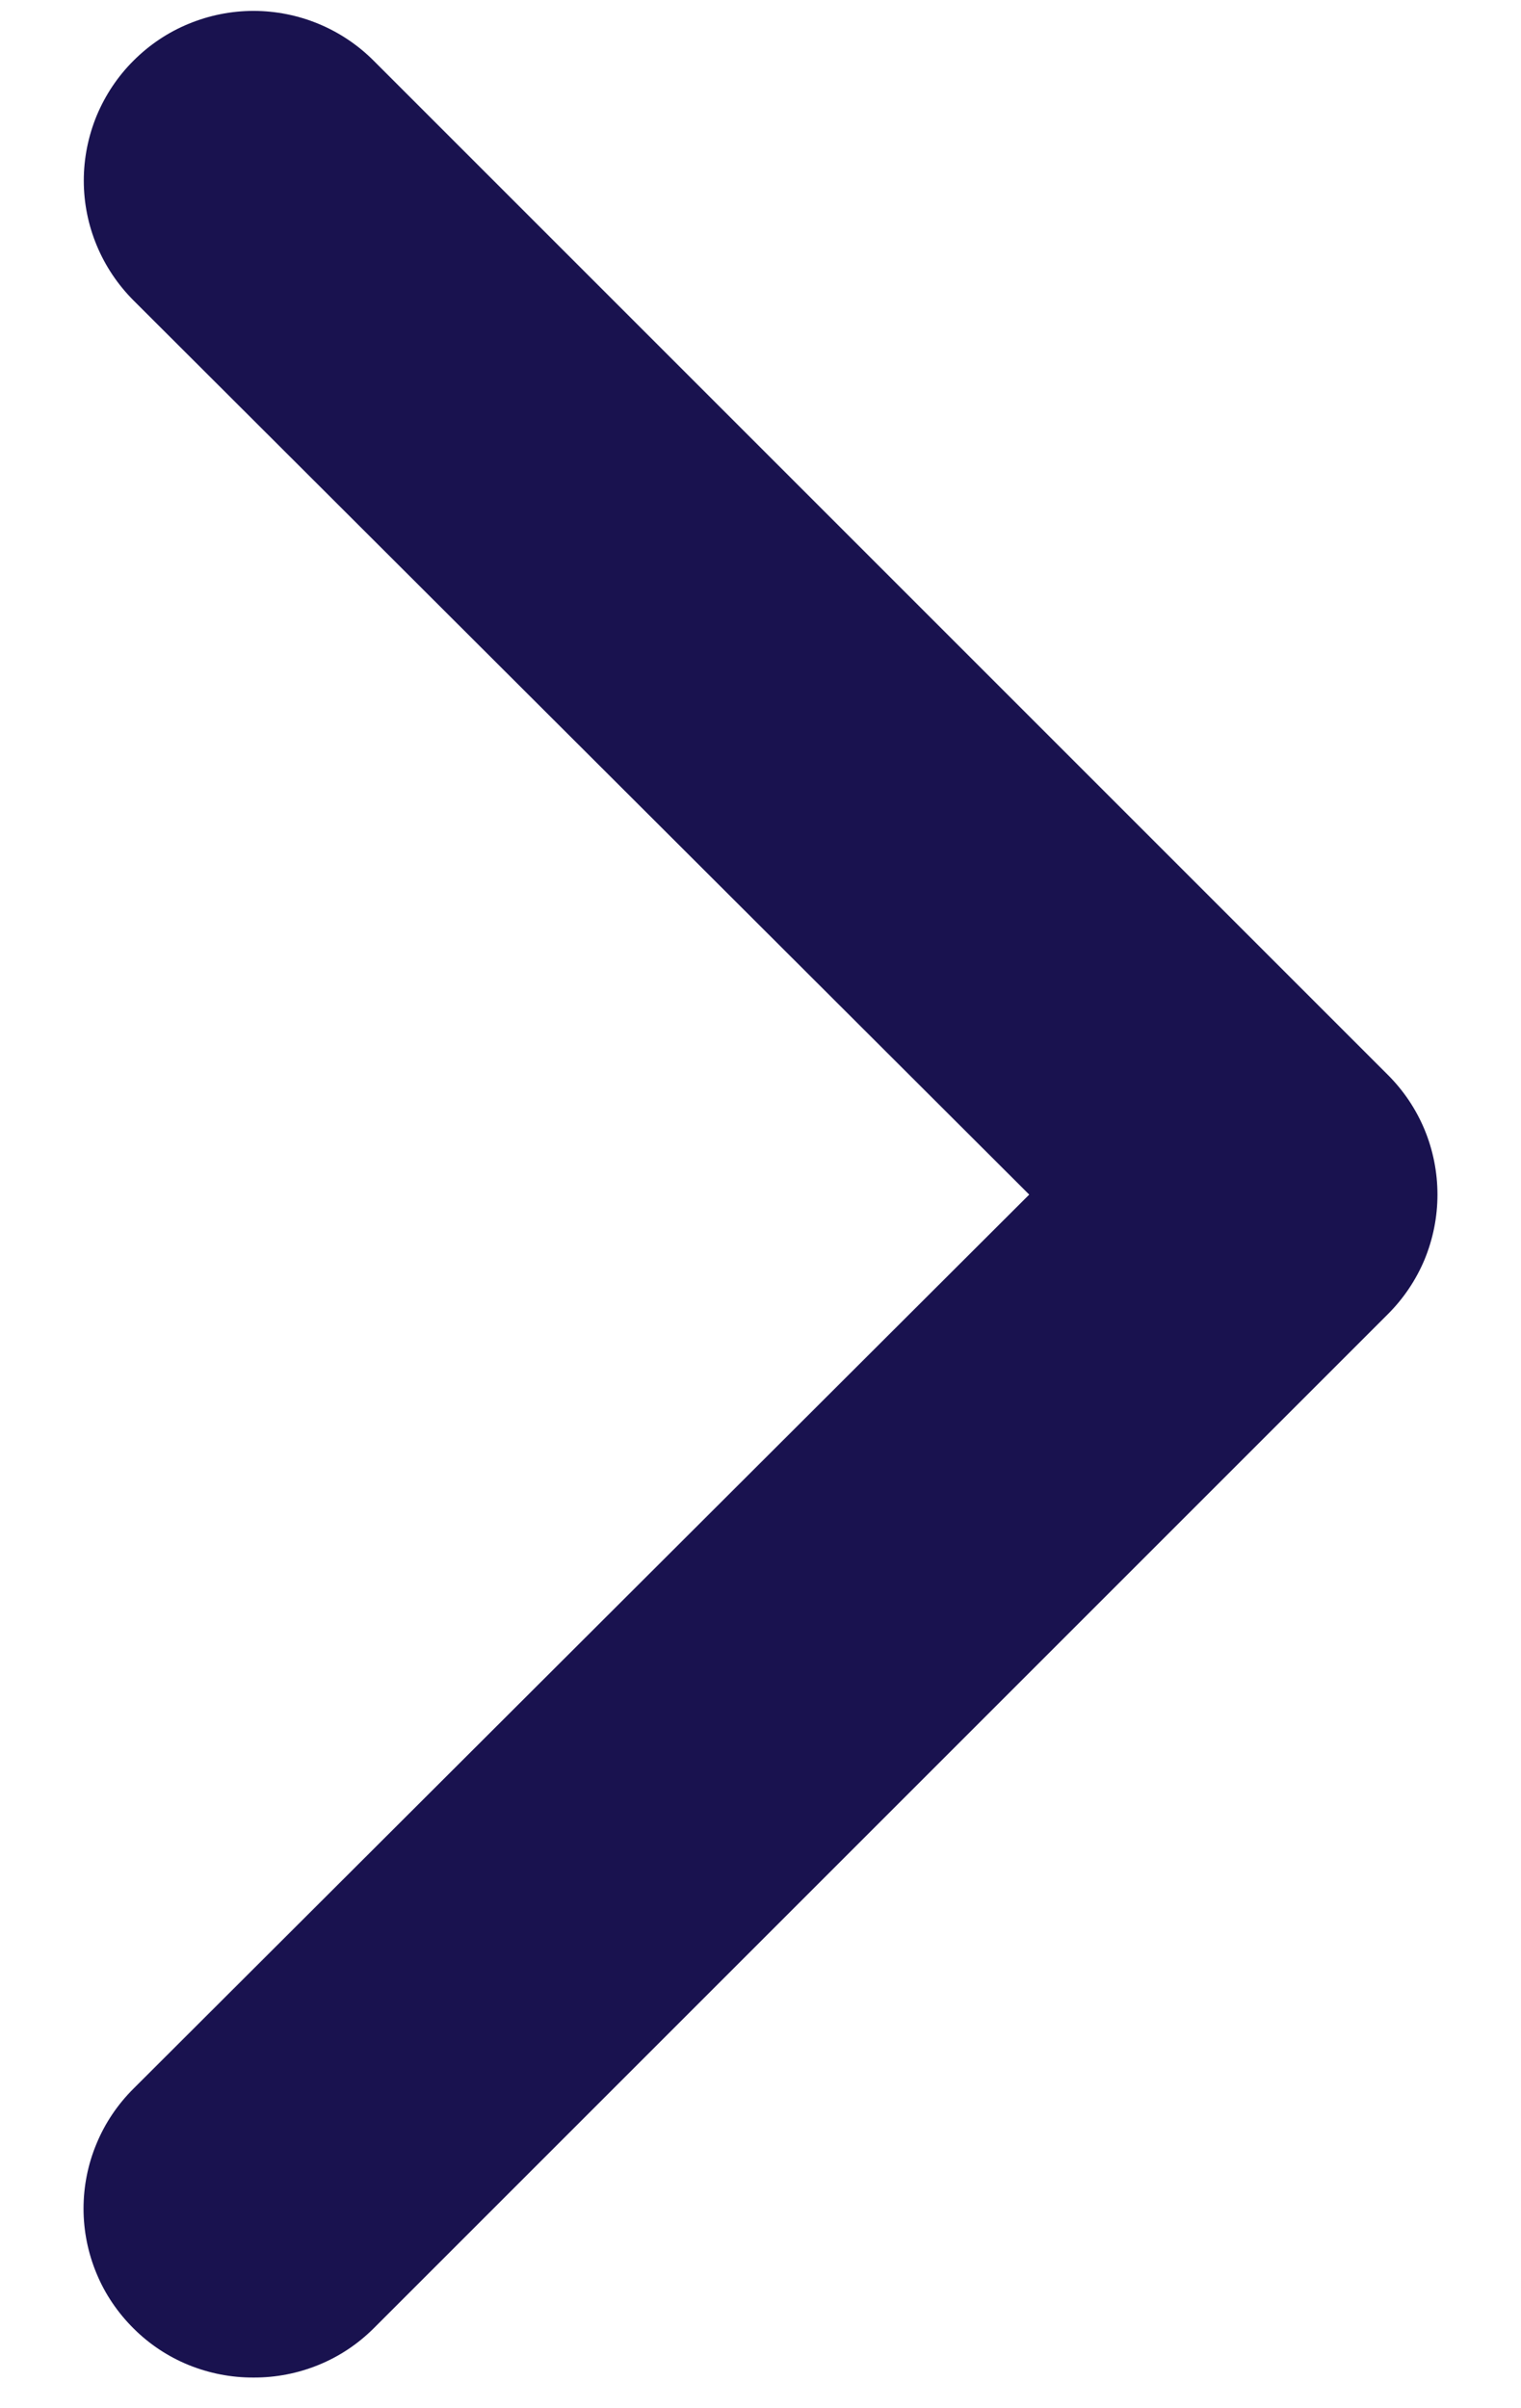 <svg width="12" height="19" viewBox="0 0 12 19" fill="none" xmlns="http://www.w3.org/2000/svg">
<path d="M2 18.758C1.825 18.759 1.651 18.725 1.488 18.659C1.326 18.593 1.178 18.495 1.054 18.371C0.929 18.247 0.829 18.1 0.762 17.938C0.694 17.775 0.659 17.601 0.659 17.425C0.659 17.249 0.694 17.074 0.762 16.912C0.829 16.75 0.929 16.602 1.054 16.478L8.12 9.425L1.054 2.371C0.803 2.12 0.661 1.78 0.661 1.425C0.661 1.249 0.696 1.075 0.763 0.912C0.831 0.75 0.929 0.602 1.054 0.478C1.178 0.354 1.325 0.255 1.488 0.188C1.65 0.121 1.824 0.086 2 0.086C2.355 0.086 2.696 0.227 2.947 0.478L10.947 8.478C11.072 8.602 11.171 8.749 11.239 8.912C11.306 9.074 11.341 9.249 11.341 9.425C11.341 9.601 11.306 9.775 11.239 9.938C11.171 10.1 11.072 10.247 10.947 10.371L2.947 18.371C2.822 18.495 2.675 18.593 2.512 18.659C2.35 18.725 2.176 18.759 2 18.758Z" fill="#19124F"/>
</svg>
